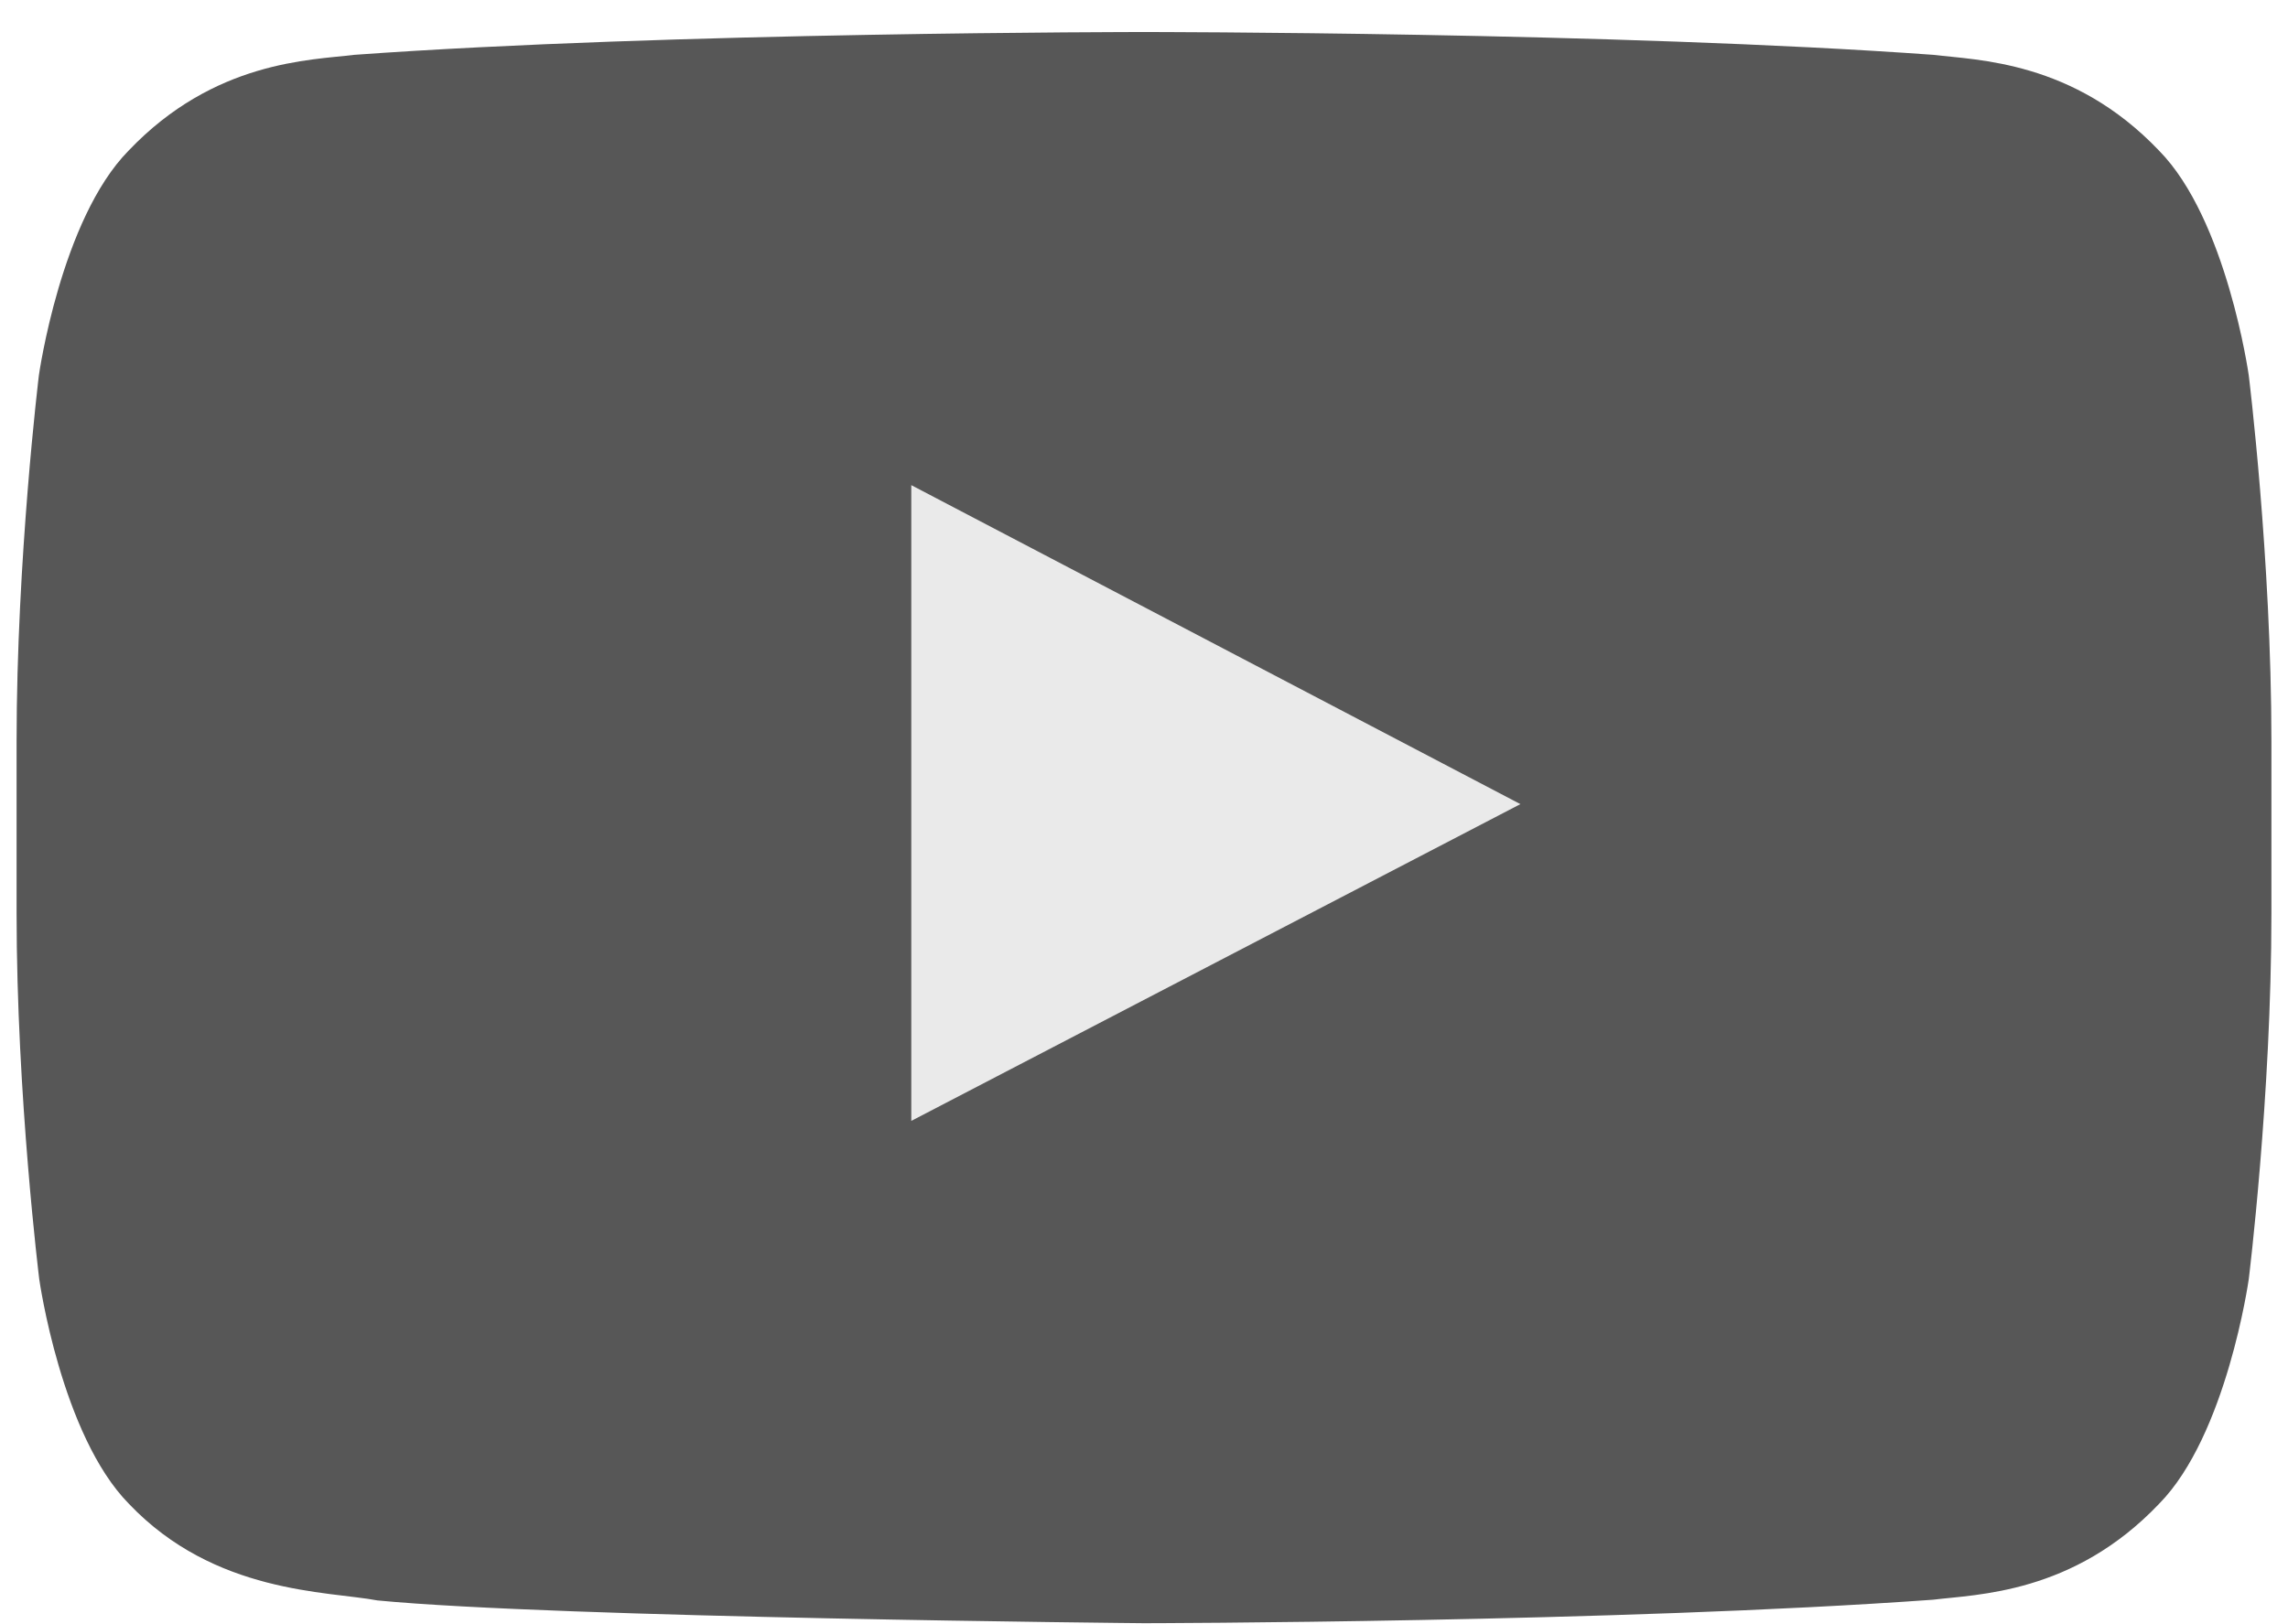 <svg width="69" height="49" viewBox="0 0 69 49" fill="none" xmlns="http://www.w3.org/2000/svg">
<g id="Surface" clip-path="url(#clip0_4400_449)">
<path id="path" d="M67.816 11.319C67.816 11.319 67.153 6.617 65.111 4.544C62.526 1.828 59.625 1.817 58.3 1.654C48.784 0.966 34.511 0.966 34.511 0.966H34.478C34.478 0.966 20.205 0.966 10.689 1.654C9.364 1.817 6.464 1.828 3.878 4.544C1.836 6.617 1.173 11.319 1.173 11.319C1.173 11.319 0.5 16.839 0.5 22.37V27.552C0.5 33.072 1.184 38.592 1.184 38.592C1.184 38.592 1.847 43.294 3.889 45.366C6.474 48.083 9.874 47.995 11.384 48.279C16.816 48.803 34.5 48.966 34.5 48.966C34.5 48.966 48.784 48.944 58.3 48.257C59.625 48.093 62.526 48.083 65.111 45.366C67.153 43.294 67.816 38.592 67.816 38.592C67.816 38.592 68.5 33.072 68.5 27.552V22.37C68.5 16.839 67.816 11.319 67.816 11.319Z" fill="black" fill-opacity="0.66"/>
<path id="path_2" d="M27.482 14.635V33.813L45.851 24.257L27.482 14.635Z" fill="#EAEAEA"/>
</g>
<defs>
<clipPath id="clip0_4400_449">
<rect width="68" height="48" fill="white" transform="translate(0.5 0.966)"/>
</clipPath>
</defs>
</svg>

